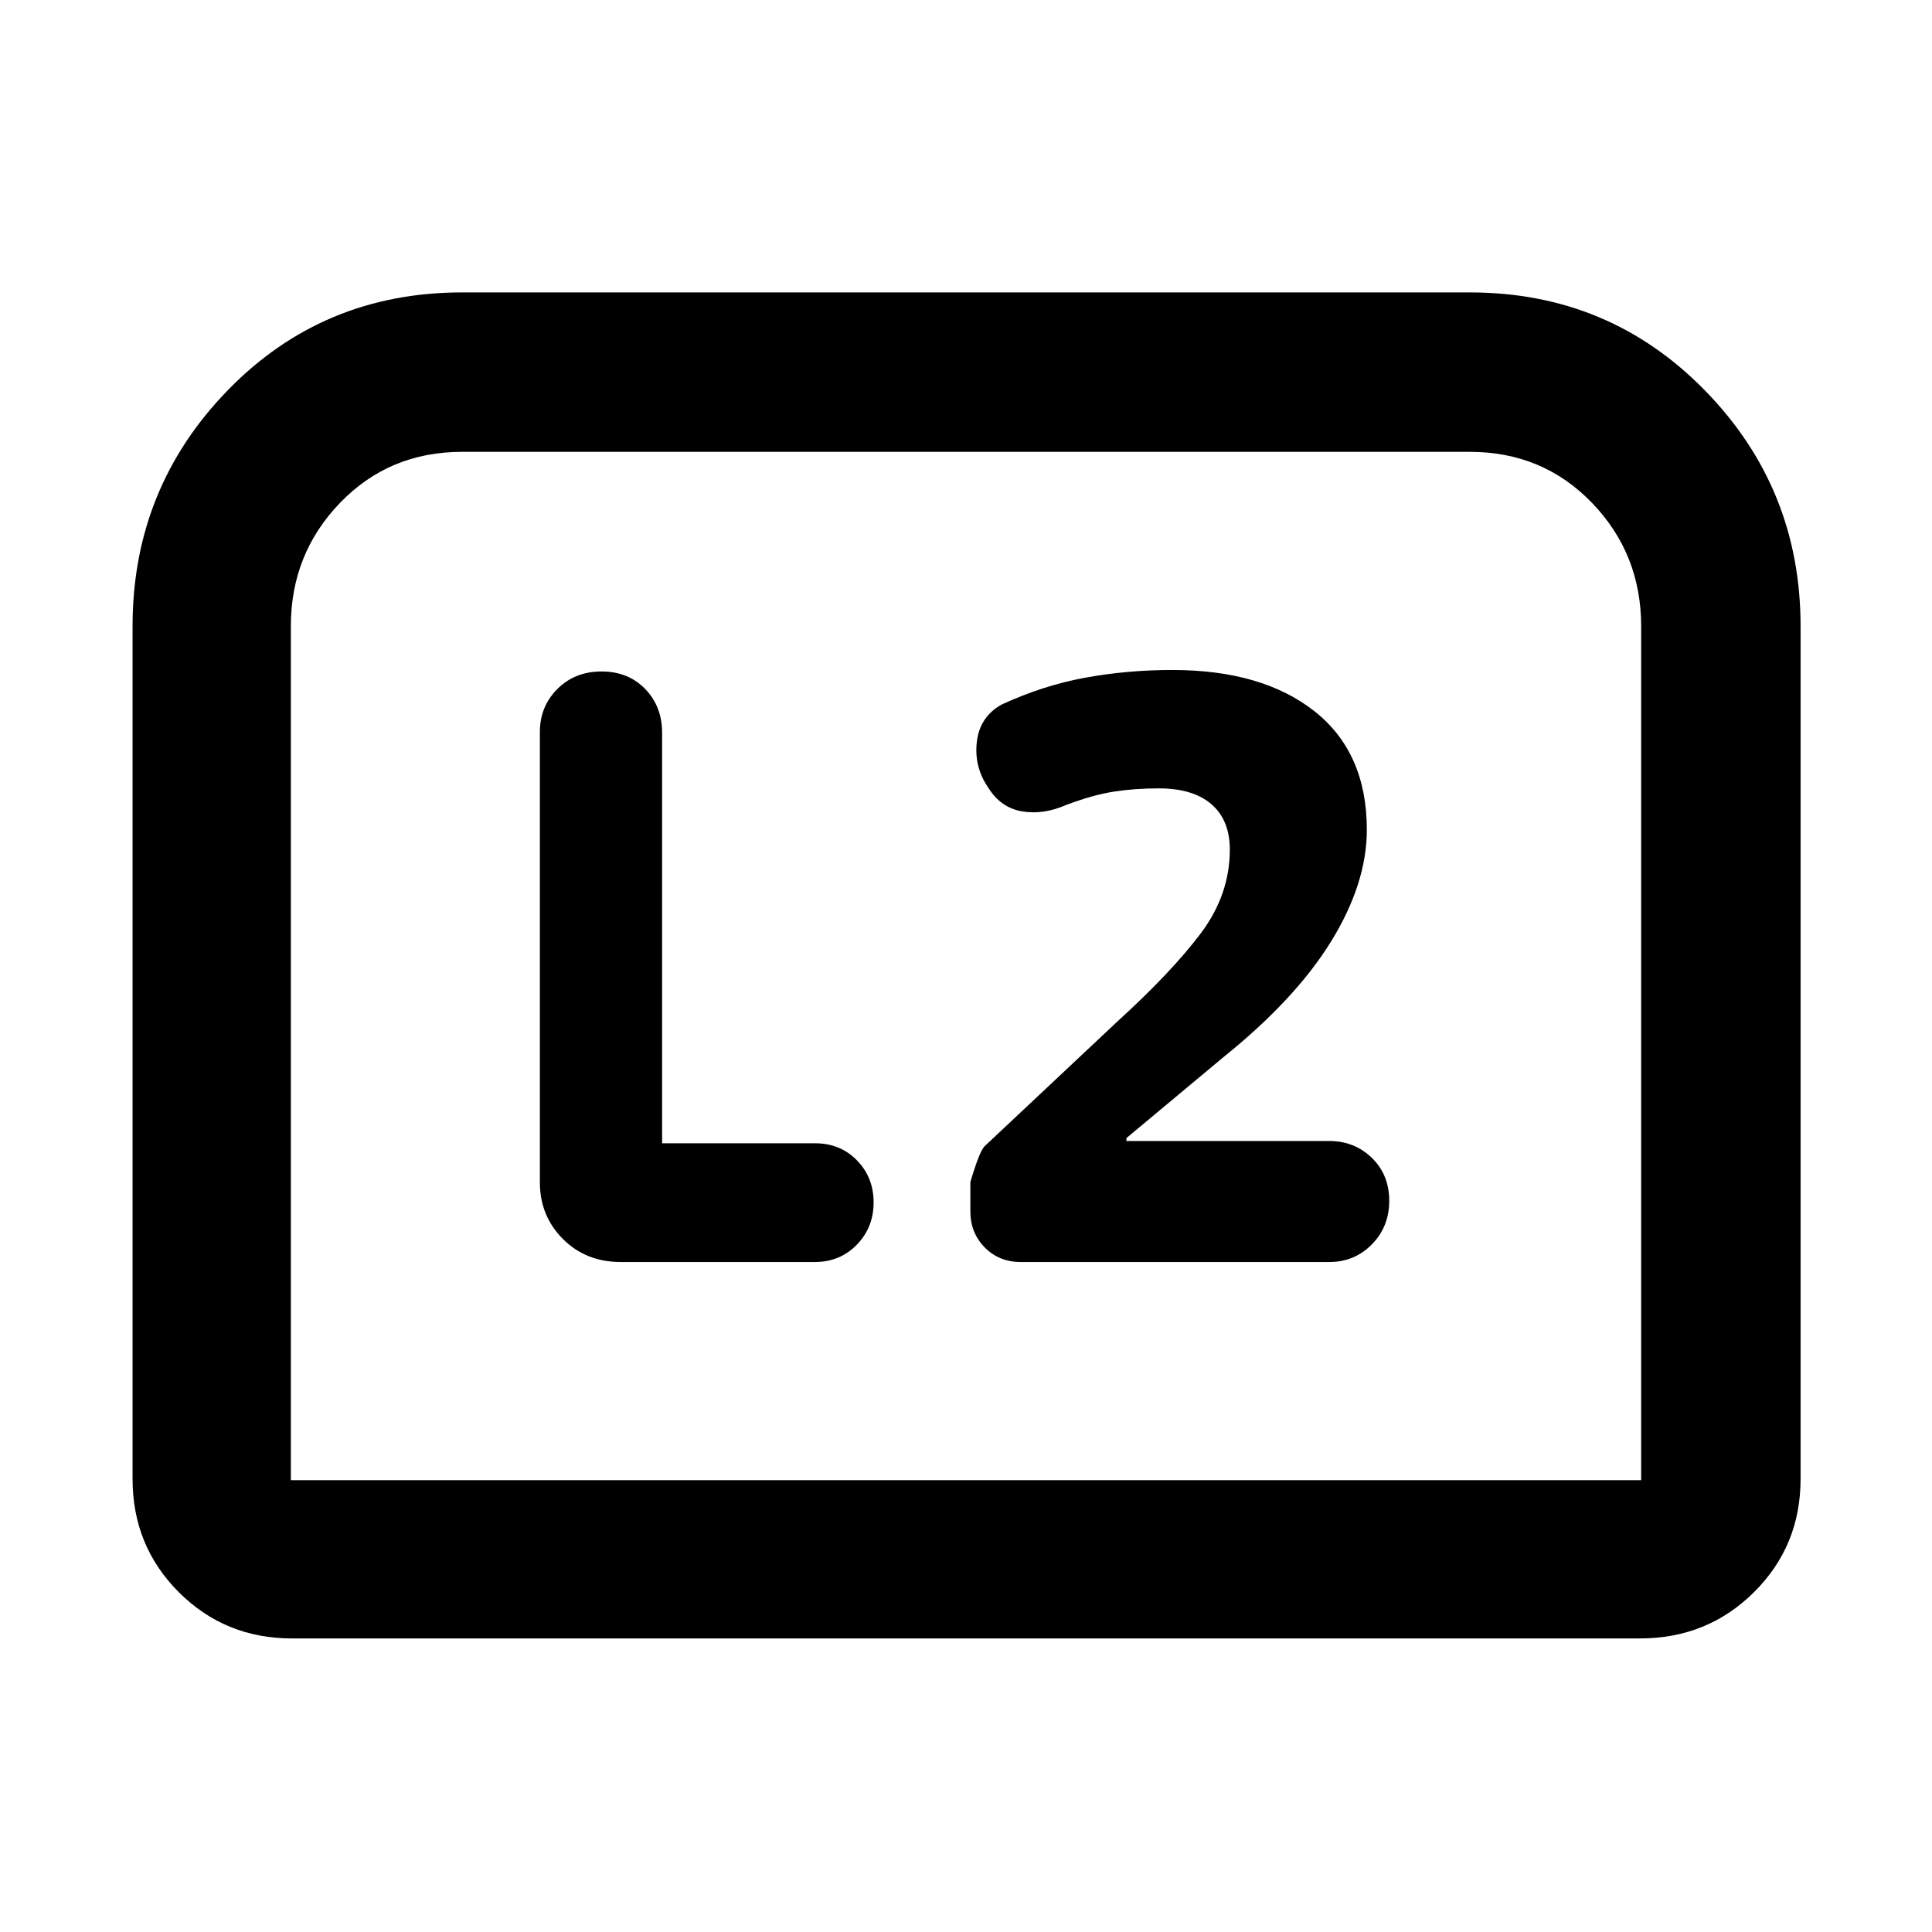 <svg xmlns="http://www.w3.org/2000/svg" width="48" height="48" viewBox="0 -960 960 960"><path d="M559.7-393.04v-1.44l48.26-40.26q35.78-28.78 53.5-57.55 17.71-28.77 17.71-55.41 0-38.31-25.97-58.85-25.98-20.54-70.68-20.54-22.26 0-43.17 3.81-20.92 3.8-41.74 13.41-10.83 6.13-12.24 18.59-1.41 12.45 5.81 22.85 6.17 9.82 16.71 11.6 10.54 1.79 21.94-3.21 13.43-5.05 23.8-6.63 10.37-1.59 22.11-1.59 17.17 0 26.26 7.92 9.09 7.91 9.09 22.51 0 22.4-14.46 41.64-14.46 19.23-41.54 43.89l-65.84 61.85q-2.51 2.38-7.08 17.81v14.63q0 10.6 7.13 17.85 7.13 7.25 17.89 7.25h153.33q12.52 0 21.15-8.76 8.63-8.76 8.63-21.67 0-12.91-8.63-21.31-8.63-8.39-21.15-8.39H559.7ZM329-391.91v-203.94q0-13.11-8.41-21.8-8.42-8.7-21.68-8.7t-21.95 8.7q-8.7 8.69-8.7 21.39v223.74q0 16.7 11.45 28.16 11.45 11.45 28.72 11.45h96.44q12.52 0 20.87-8.59 8.35-8.58 8.35-21.02t-8.29-20.92q-8.29-8.47-20.71-8.47H329ZM65.87-225.09v-423.74q0-68.61 47.29-117.24 47.3-48.63 116.45-48.63h500.78q69.09 0 116.7 48.63t47.61 117.24v423.74q0 33.26-23.15 56.24-23.15 22.98-56.64 22.98H145.09q-33.26 0-56.24-22.98-22.98-22.98-22.98-56.24Zm78.65.57h670.96v-424.31q0-35.98-24.44-61.31-24.44-25.34-60.65-25.34H229.61q-36.21 0-60.65 25.34-24.44 25.33-24.44 61.31v424.31Zm0 0h670.96-670.96Z"/></svg>